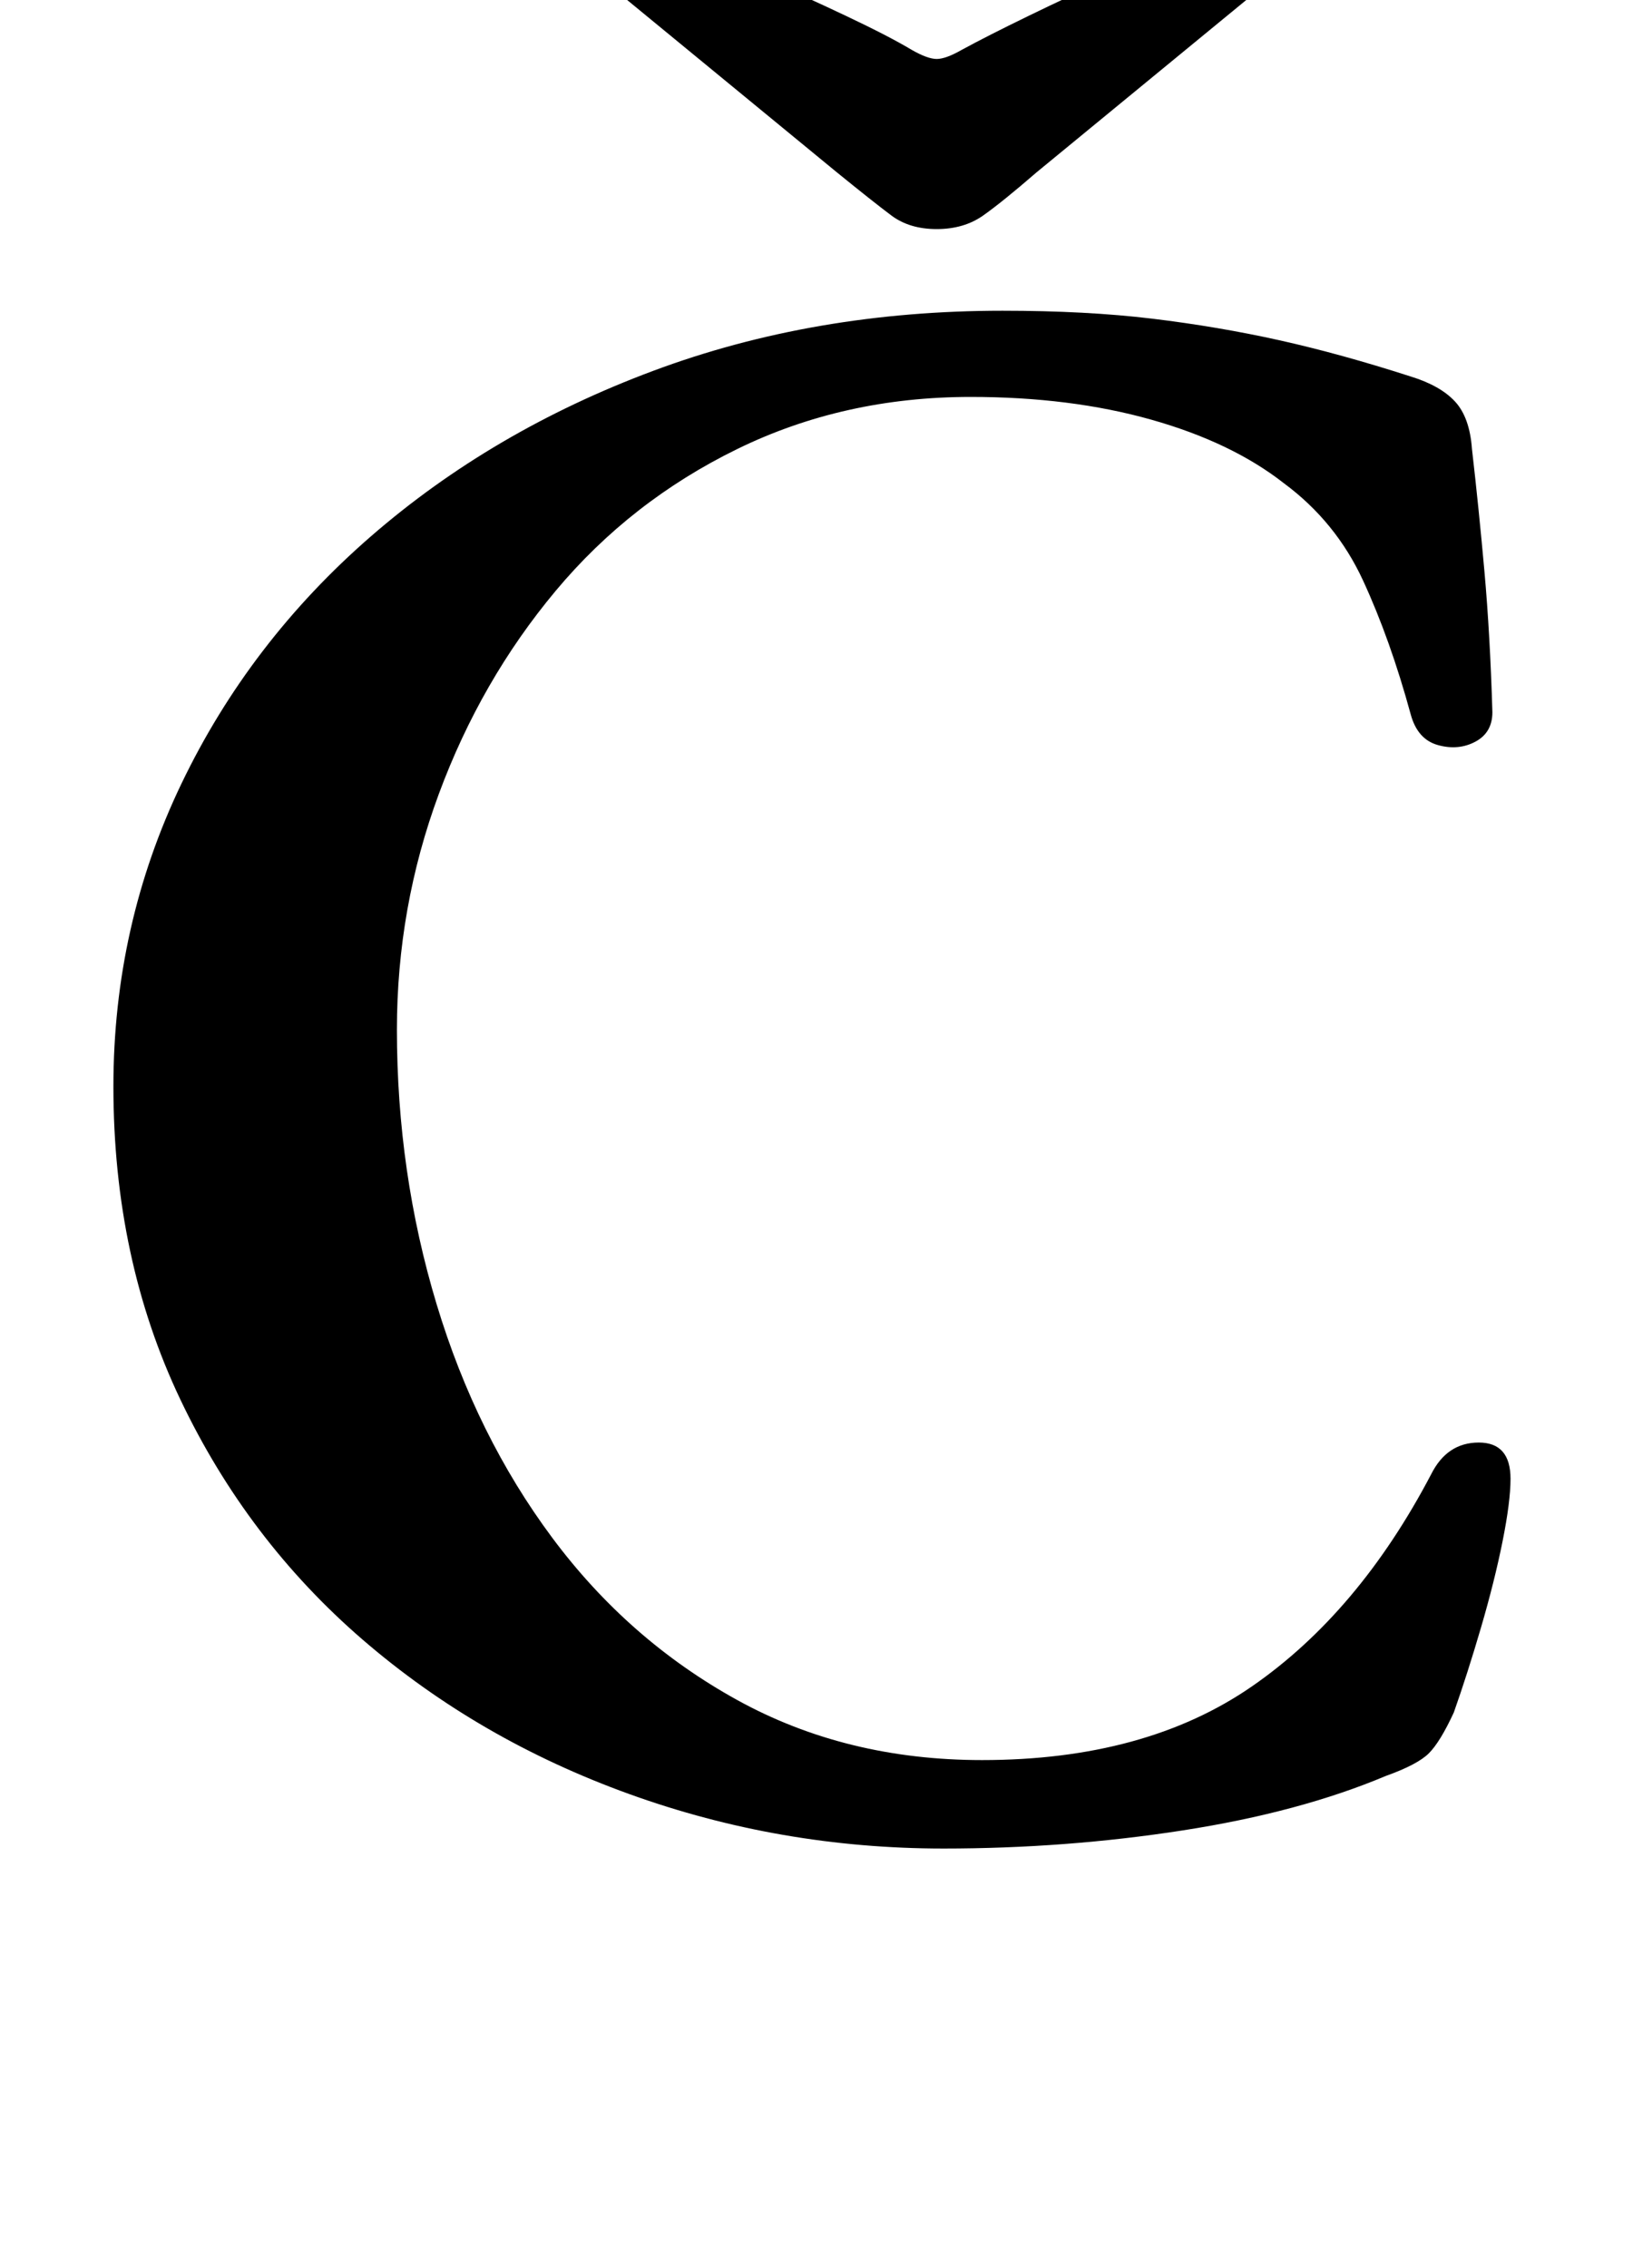 <?xml version="1.0" standalone="no"?>
<!DOCTYPE svg PUBLIC "-//W3C//DTD SVG 1.1//EN" "http://www.w3.org/Graphics/SVG/1.1/DTD/svg11.dtd" >
<svg xmlns="http://www.w3.org/2000/svg" xmlns:xlink="http://www.w3.org/1999/xlink" version="1.1" viewBox="-10 0 720 1000">
  <g transform="matrix(1 0 0 -1 0 800)">
   <path fill="currentColor"
d="M406 -15q-72 0 -138.5 24t-117.5 68t-80.5 106t-29.5 138q0 71 30 133.5t83.5 109t124.5 73t154 26.5q37 0 66 -3.5t56 -9.5t58 -16q13 -4 19.5 -11t7.5 -21q3 -26 5.5 -54t3.5 -62q0 -9 -7.5 -13t-16.5 -1.5t-12 13.5q-9 33 -21 59t-35 43q-23 18 -58.5 28t-79.5 10
q-56 0 -103 -23t-80 -62.5t-51.5 -89.5t-18.5 -104q0 -63 17.5 -121t51 -103t81.5 -71.5t108 -26.5q72 0 119 32.5t79 93.5q7 14 21 14t14 -16q0 -10 -3.5 -27.5t-9.5 -38t-12 -37.5q-6 -13 -11 -18t-19 -10q-38 -16 -89.5 -24t-105.5 -8zM267 831q6 0 22 -6t35.5 -14.5
t38.5 -17.5t29 -15q7 -4 11 -4t11 4q11 6 29.5 15t38.5 18t36 15t21 6q15 0 15 -12q0 -8 -6 -13l-101 -83q-15 -13 -23.5 -19t-20.5 -6t-20 6t-24 19l-101 83q-7 7 -7 13q0 11 16 11z" />
  </g>

</svg>

